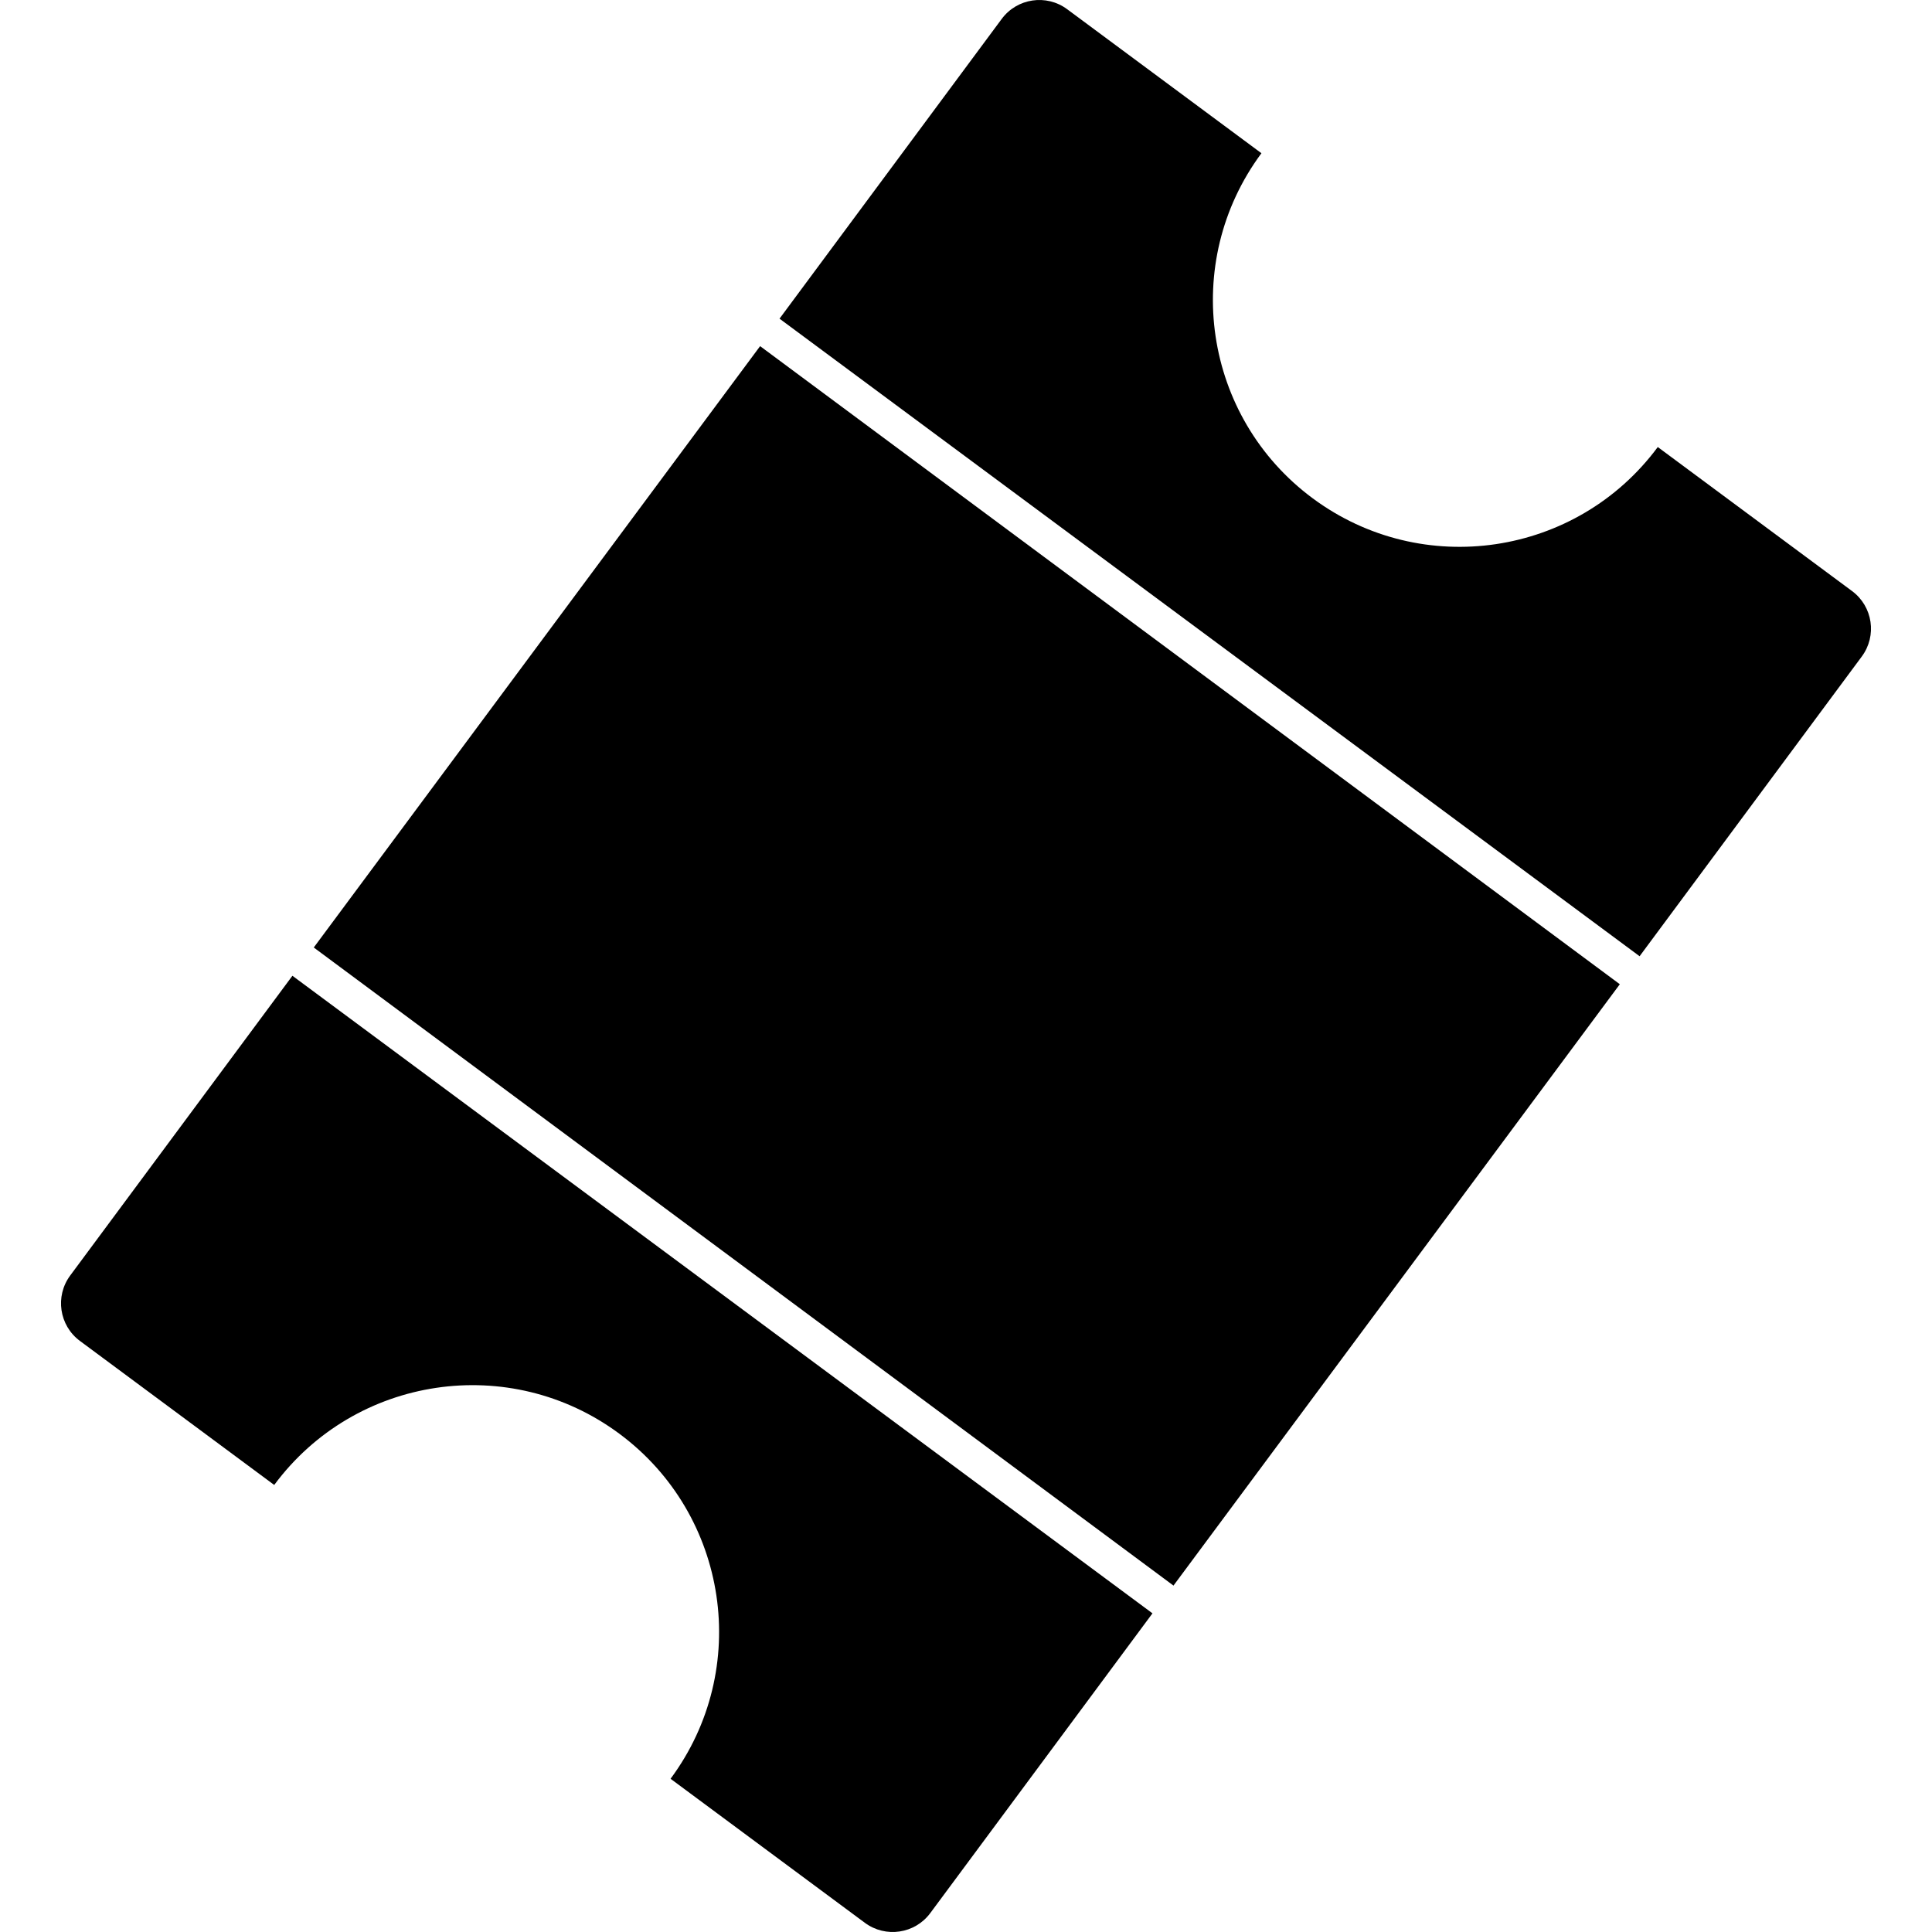 <?xml version="1.0" encoding="utf-8"?>
<!-- Generator: Adobe Illustrator 18.1.1, SVG Export Plug-In . SVG Version: 6.00 Build 0)  -->
<!DOCTYPE svg PUBLIC "-//W3C//DTD SVG 1.1//EN" "http://www.w3.org/Graphics/SVG/1.1/DTD/svg11.dtd">
<svg version="1.1" xmlns="http://www.w3.org/2000/svg" xmlns:xlink="http://www.w3.org/1999/xlink" x="0px" y="0px"
	 viewBox="0 0 512 512" style="enable-background:new 0 0 512 512;" xml:space="preserve">
<g id="ticket">
	<g>
		<path d="M18.606,338.021c-4.077,5.499-2.923,13.262,2.576,17.339l51.489,38.169c21.501-29.005,62.445-35.088,91.45-13.586
			c29.005,21.501,35.088,62.445,13.586,91.45l51.489,38.169c5.499,4.077,13.262,2.923,17.339-2.576l58.884-79.434L77.491,258.588
			L18.606,338.021z"/>
		<path d="M490.818,156.64l-51.489-38.169c-21.501,29.005-62.445,35.088-91.45,13.586c-29.005-21.502-35.088-62.445-13.586-91.45
			L282.804,2.438c-5.499-4.077-13.262-2.923-17.339,2.576l-58.884,79.434L434.51,253.412l58.884-79.434
			C497.471,168.479,496.317,160.716,490.818,156.64z"/>
		
			<rect x="114.137" y="156.768" transform="matrix(-0.803 -0.596 0.596 -0.803 309.202 614.108)" width="283.726" height="198.464"/>
	</g>
</g>
<g id="Layer_1">
</g>
</svg>
